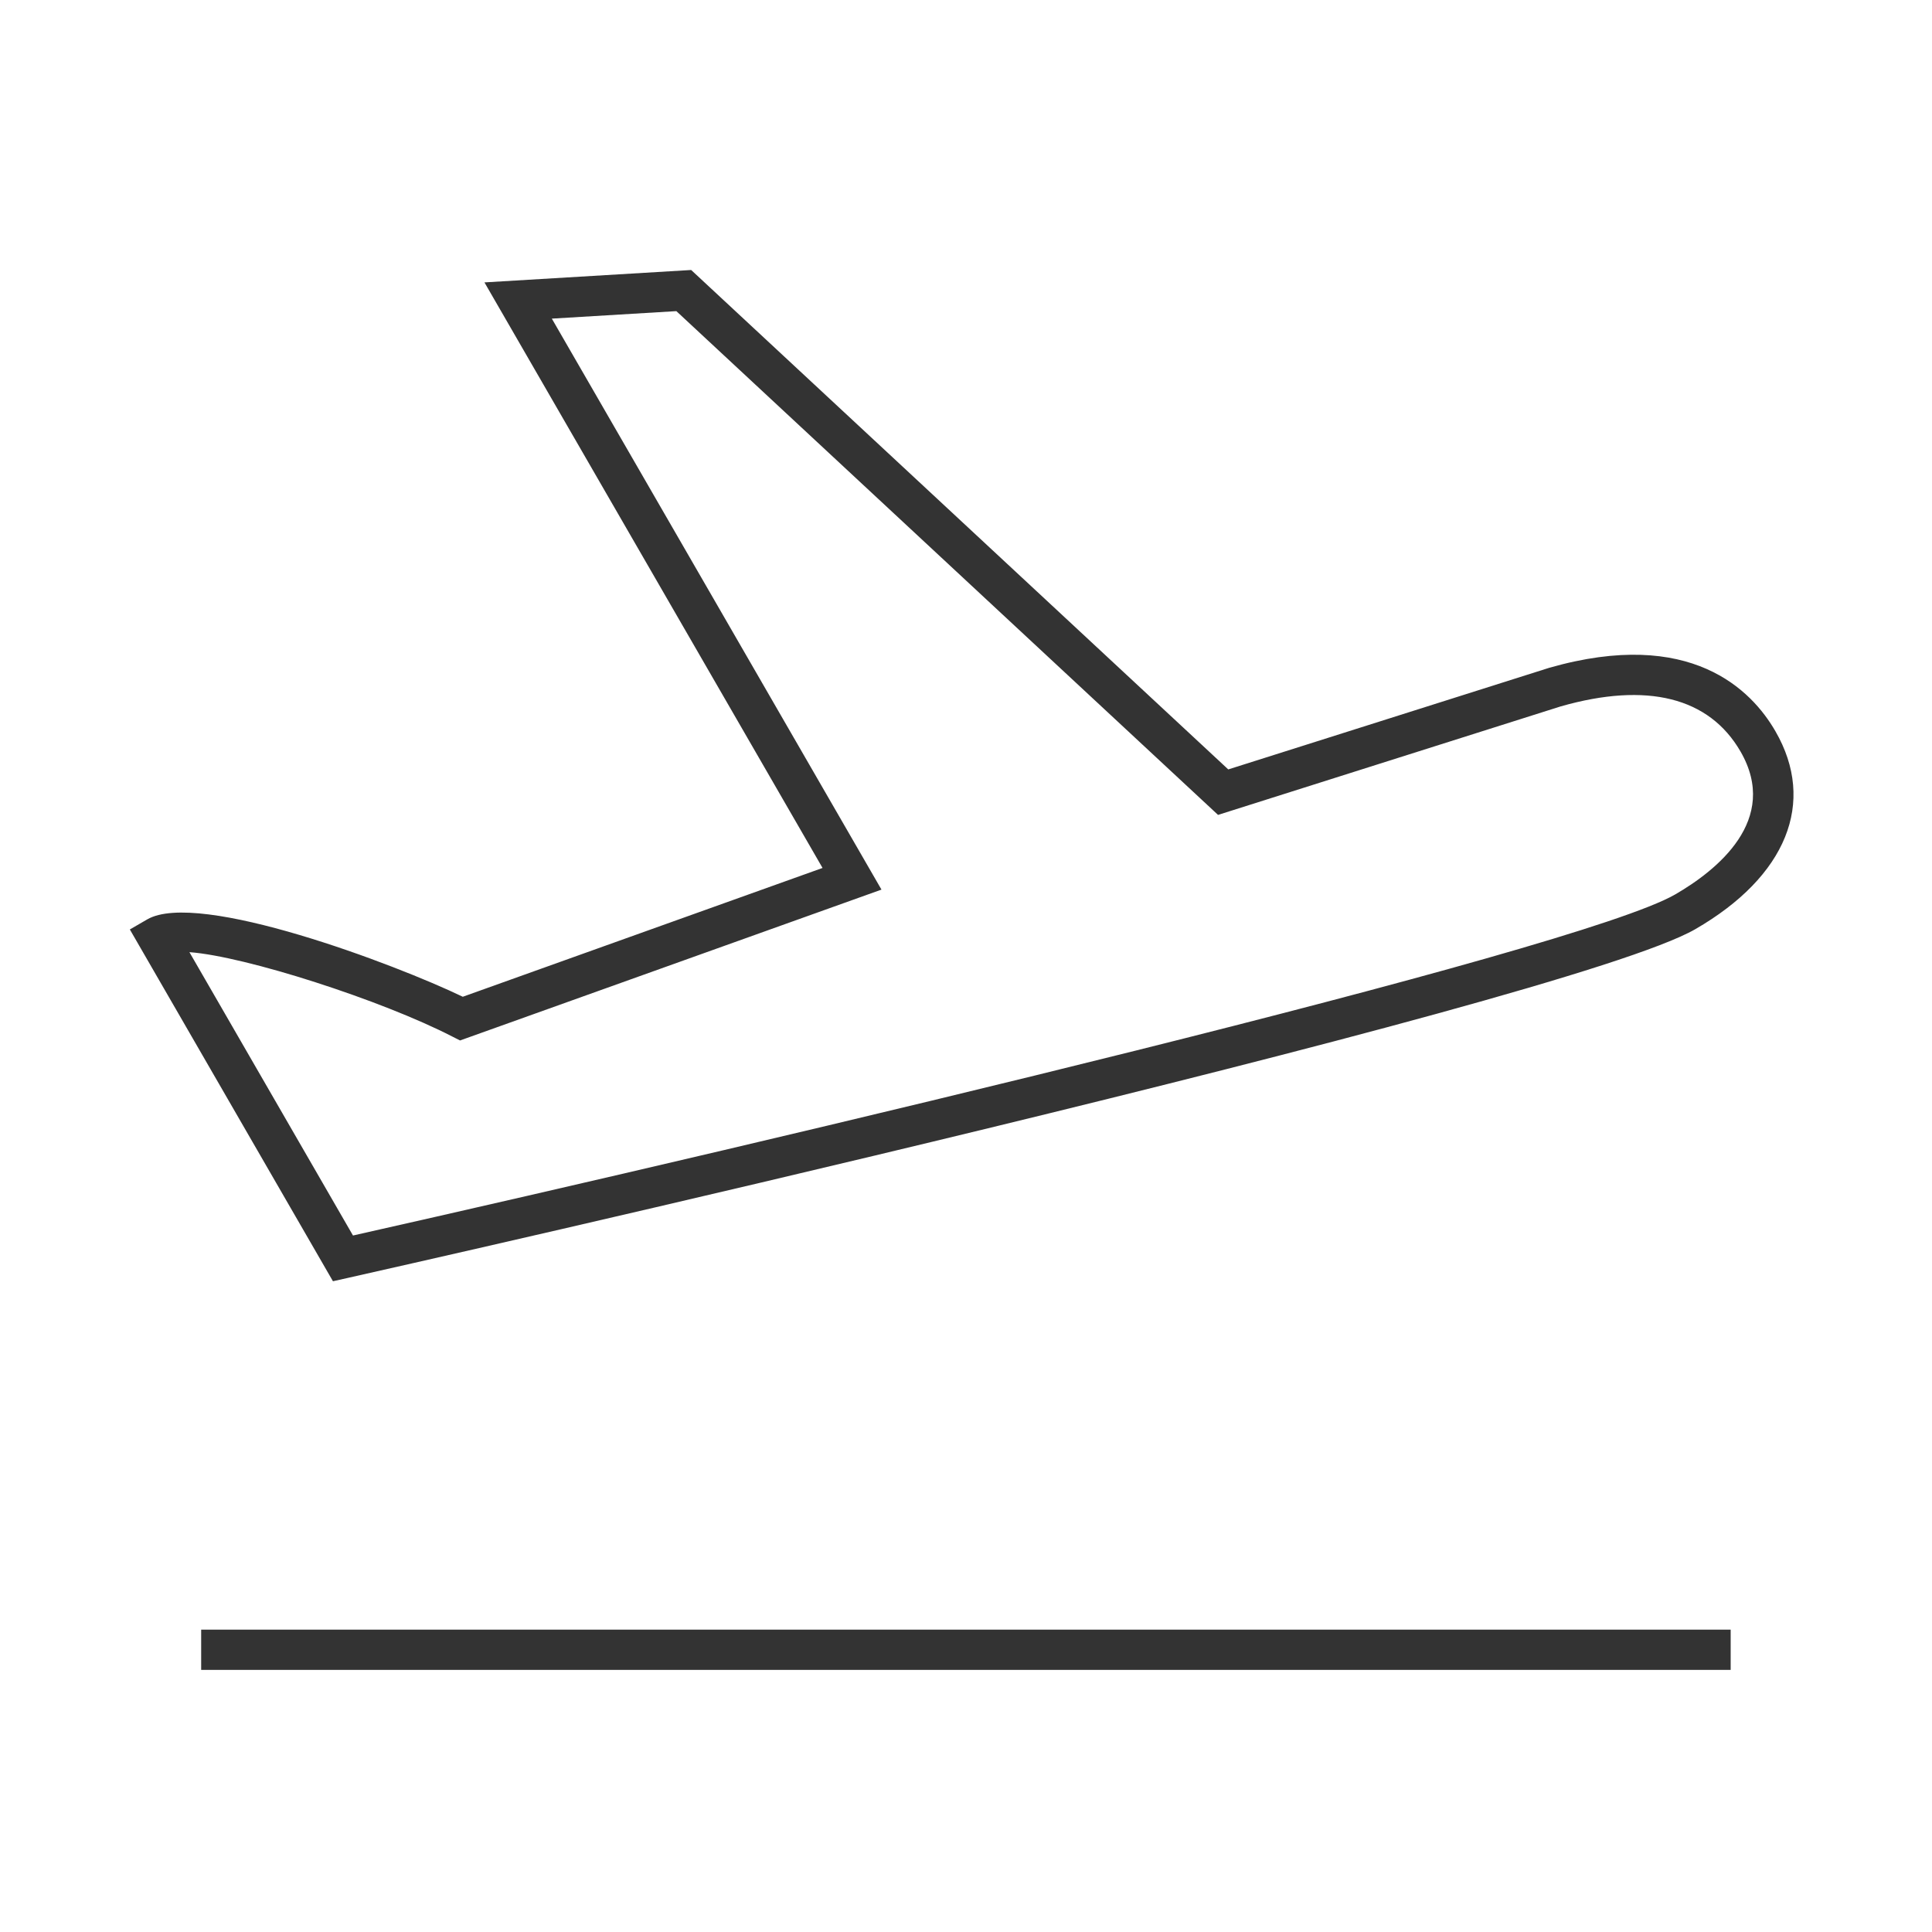 <?xml version="1.0" encoding="iso-8859-1"?>
<svg version="1.1" id="&#x56FE;&#x5C42;_1" xmlns="http://www.w3.org/2000/svg" xmlns:xlink="http://www.w3.org/1999/xlink" x="0px"
	 y="0px" viewBox="0 0 24 24" style="enable-background:new 0 0 24 24;" xml:space="preserve">
<g>
	<defs>
		<rect id="SVGID_1_" width="24" height="24"/>
	</defs>
	<clipPath id="SVGID_00000101792876785188827540000002619649938327069873_">
		<use xlink:href="#SVGID_1_"  style="overflow:visible;"/>
	</clipPath>
	<g style="clip-path:url(#SVGID_00000101792876785188827540000002619649938327069873_);">
		<rect x="2.499" y="20.244" style="fill:#333333;" width="19" height="0.5"/>
		<path style="fill:#333333;" d="M4.136,15.916l-2.523-4.37l0.216-0.125c0.636-0.369,3.092,0.562,3.92,0.961l4.469-1.6L6.018,3.508
			l2.568-0.154l6.672,6.204l3.986-1.262c1.761-0.504,2.517,0.278,2.811,0.788c0.511,0.884,0.138,1.804-0.996,2.459
			c-1.612,0.93-16.126,4.194-16.744,4.333L4.136,15.916z M2.353,11.828l2.032,3.52c5.252-1.182,15.2-3.531,16.423-4.236
			c0.516-0.298,1.306-0.925,0.813-1.777c-0.389-0.673-1.161-0.866-2.233-0.56l-4.257,1.348L8.402,3.865L6.855,3.958l4.095,7.093
			l-5.235,1.874l-0.097-0.049C4.742,12.425,3.05,11.879,2.353,11.828z"/>
	</g>
</g>
</svg>






